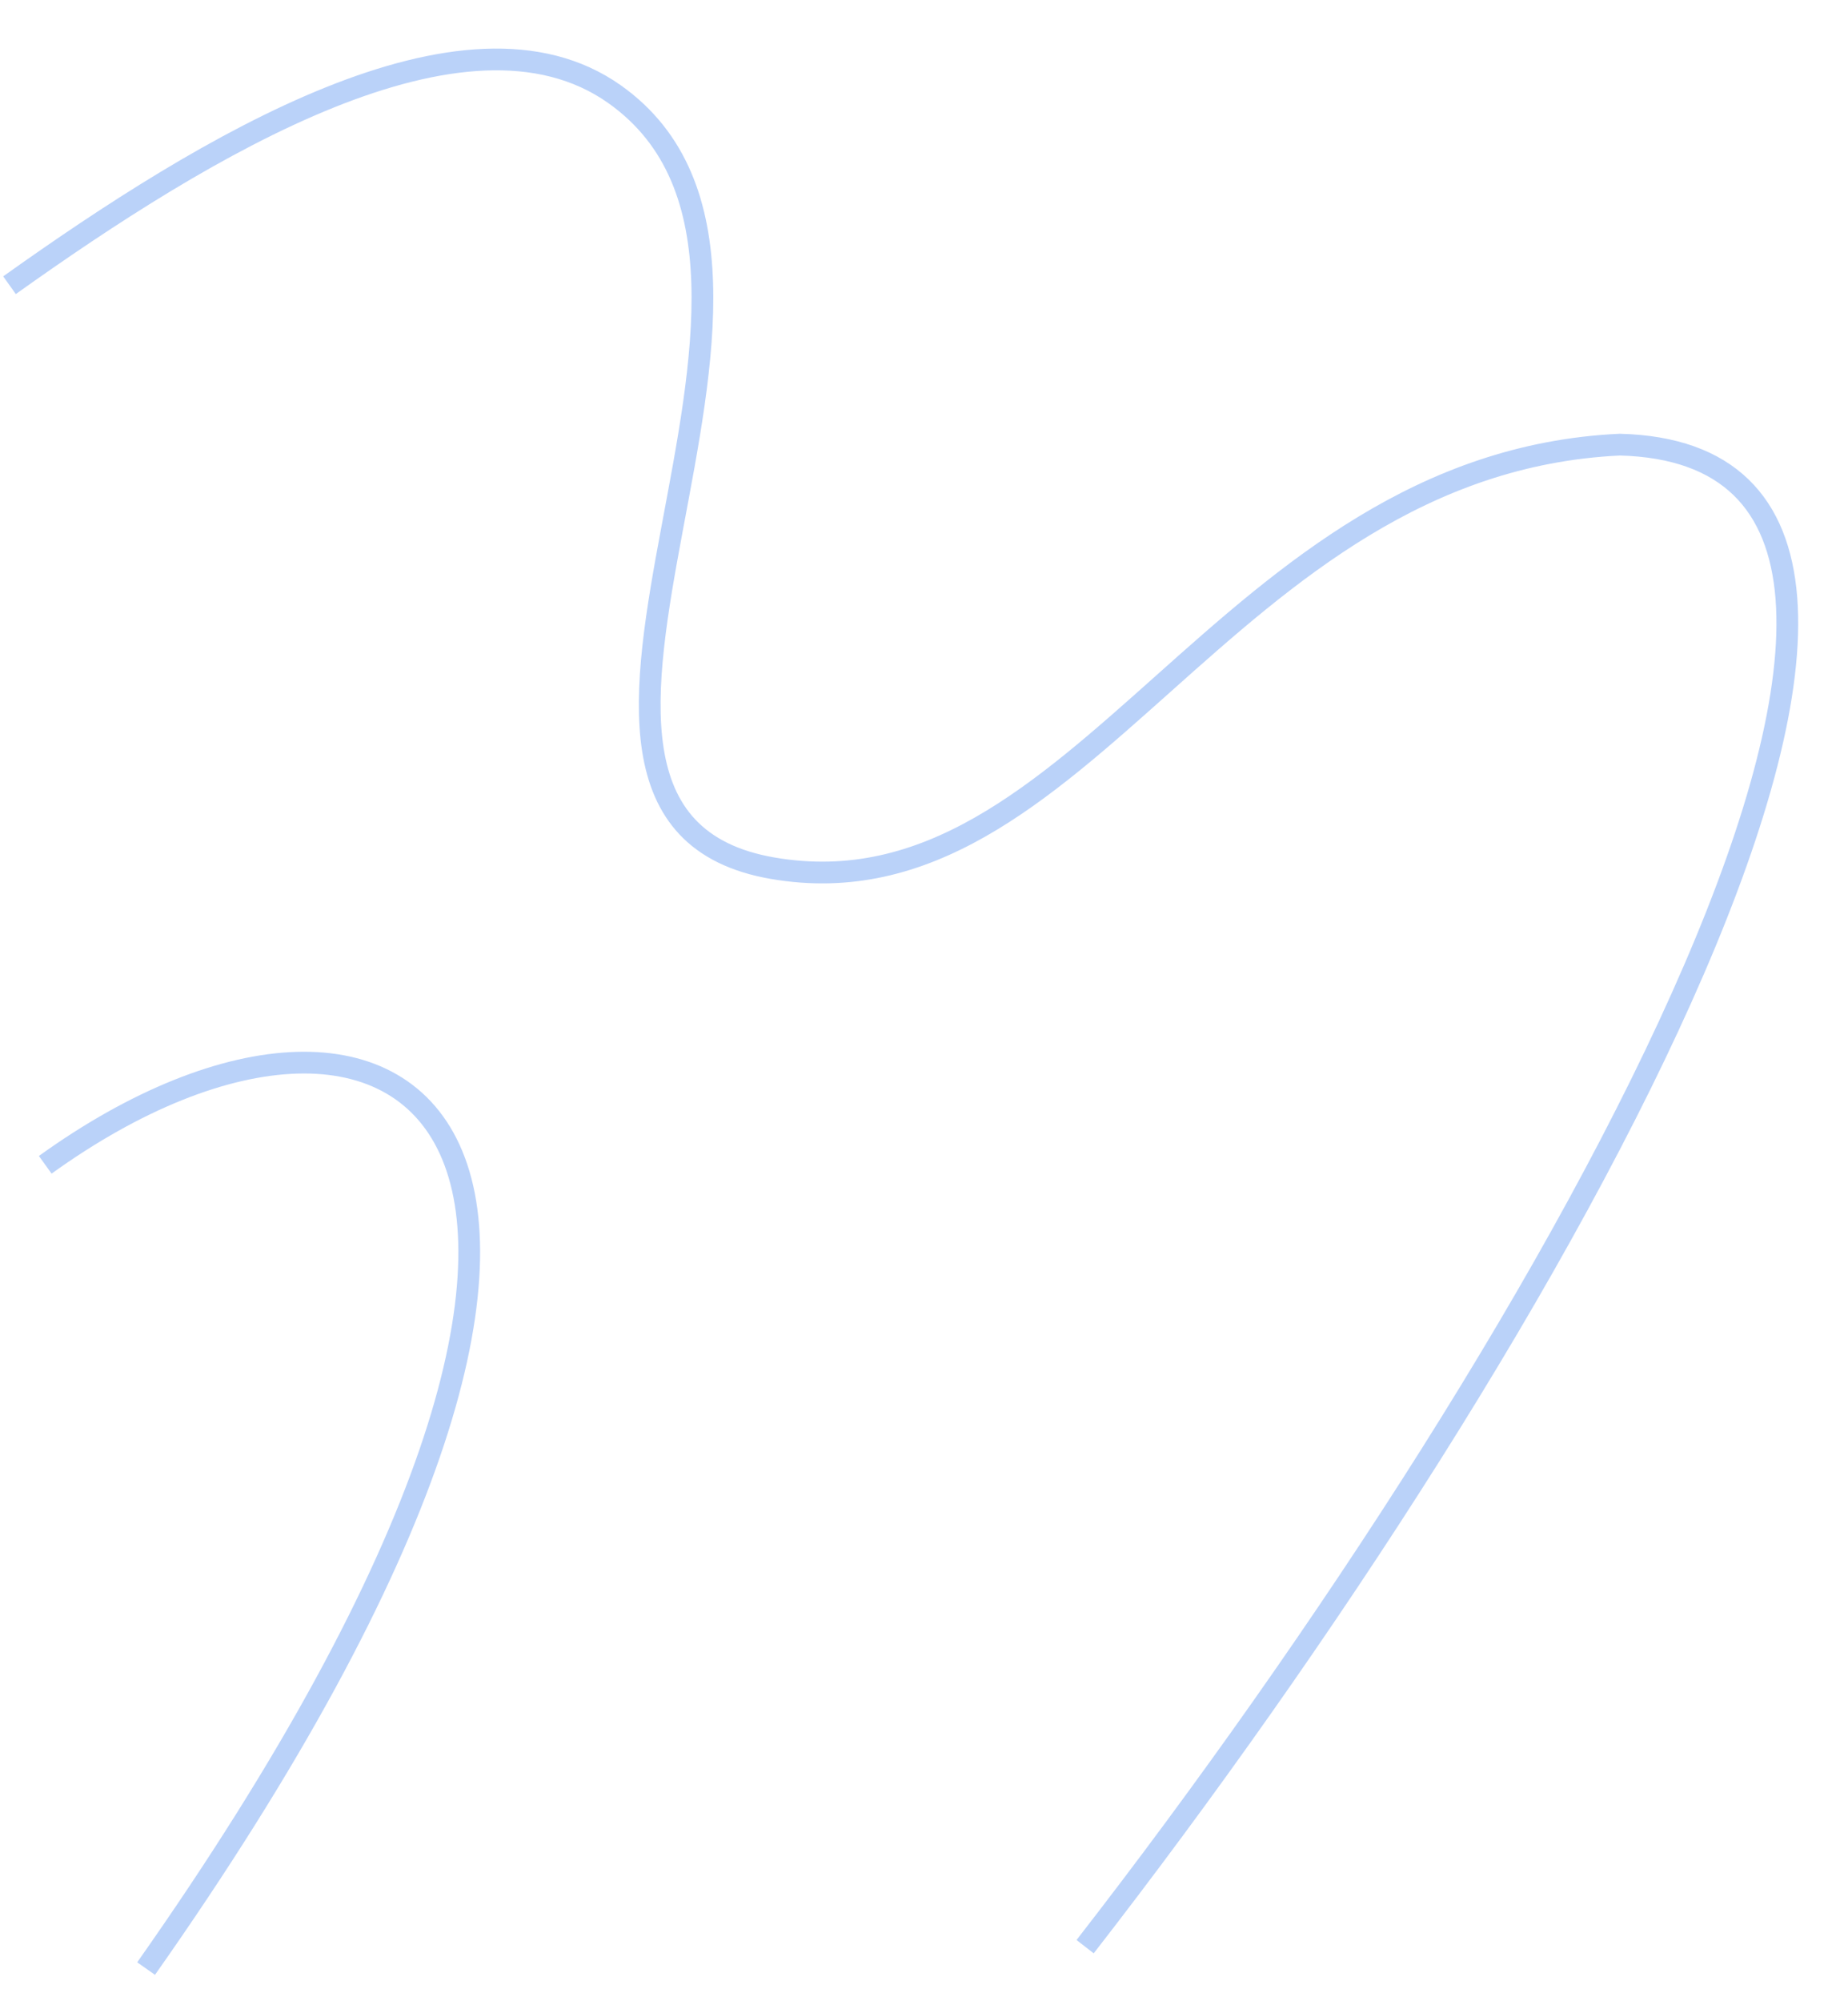 <svg width="85" height="92" fill="none" xmlns="http://www.w3.org/2000/svg"><path d="M49.911 89.506C71.823 61.3 94.466 20.962 74.505 20.444 56.27 21.298 49.78 42.369 35.544 39.92c-14.237-2.448 4.325-27.37-7.274-35.587C21.396-.536 9.48 6.668.437 13.114m1.644 40.442C18.757 41.56 33.786 52.07 6.72 90.513" stroke="#BAD2F9"/></svg>